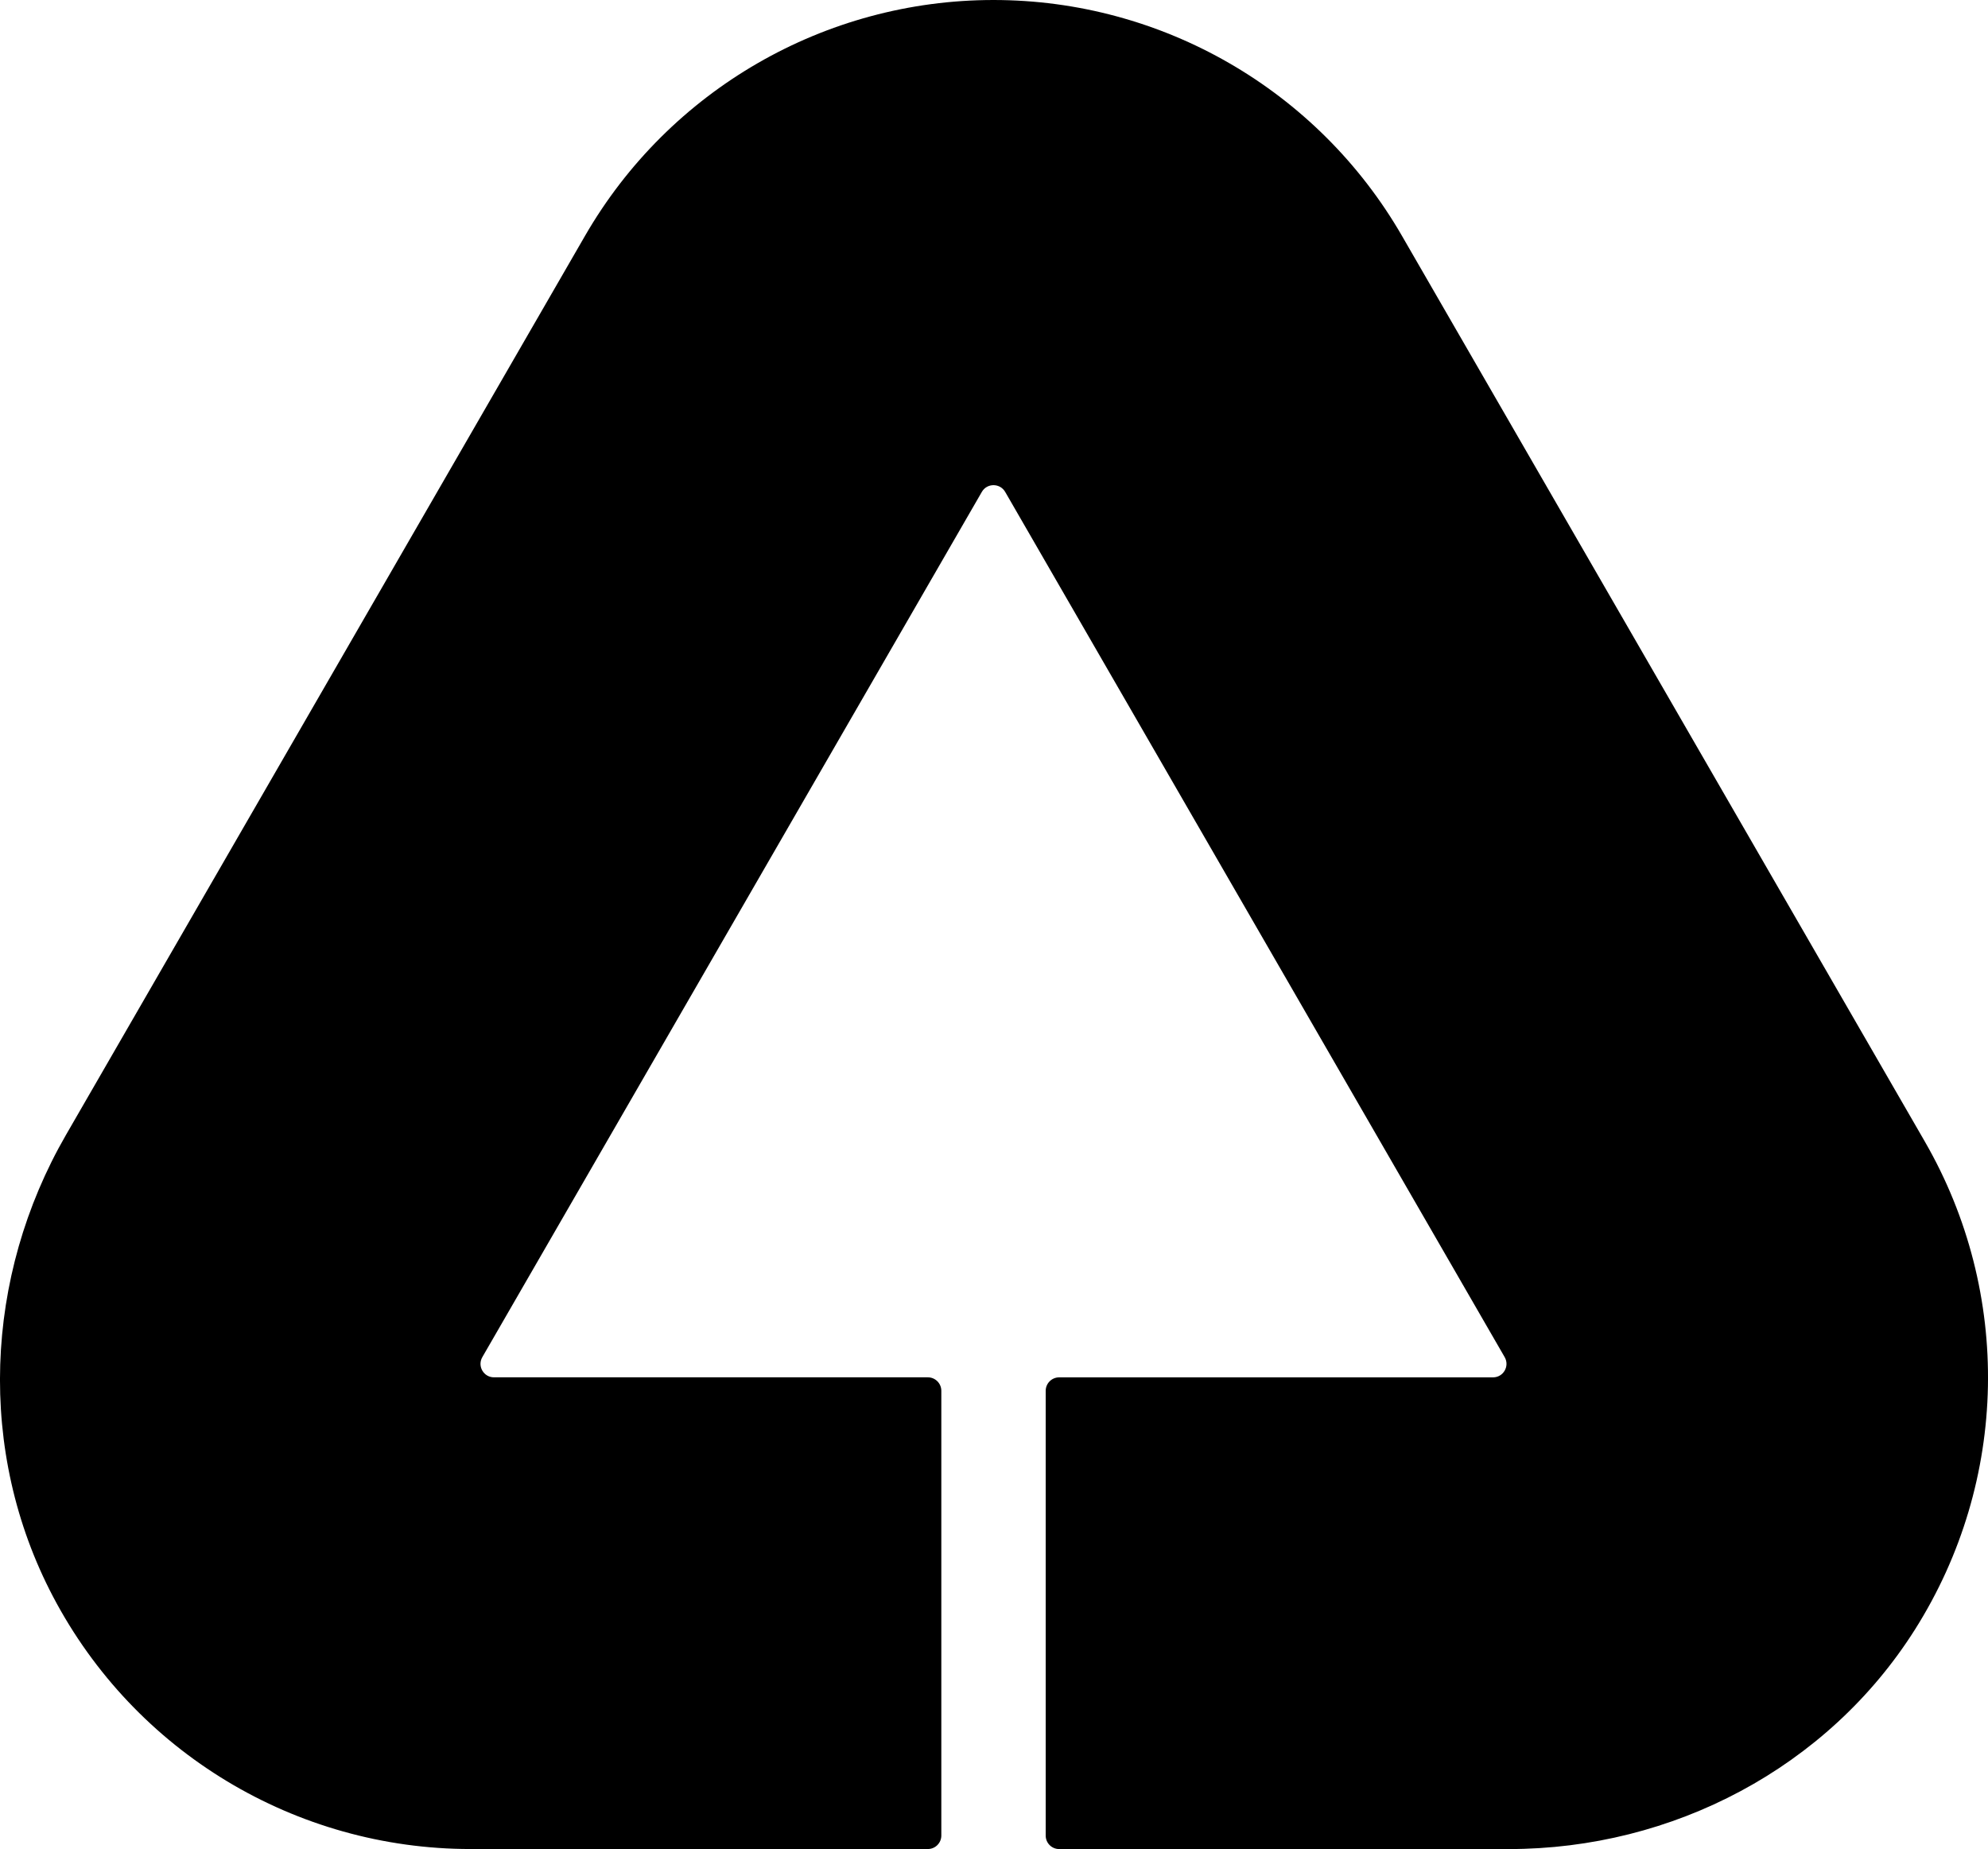 <svg data-name="Layer 1" xmlns="http://www.w3.org/2000/svg" viewBox="0 0 625.7 581.92"><path d="M605.81 359.24 441.25 74.22C414.73 28.29 365.72 0 312.69 0S210.65 28.29 184.13 74.22L20.76 357.18c-25.77 44.64-28.04 99.64-4.08 145.27 25.74 49.01 76.42 79.46 131.45 79.46h143.9c2.34 0 4.24-1.9 4.24-4.24V437.7c0-2.34-1.9-4.24-4.24-4.24H155.48c-3.27 0-5.31-3.53-3.67-6.36l157.21-272.29c1.63-2.83 5.71-2.83 7.35 0l157.21 272.3c1.63 2.83-.41 6.36-3.67 6.36H333.36c-2.34 0-4.24 1.9-4.24 4.24v139.97c0 2.34 1.9 4.24 4.24 4.24h141.52c51.54 0 100.31-25.54 127.84-69.1 29.58-46.79 30.61-105.92 3.09-153.57Z"></path></svg>